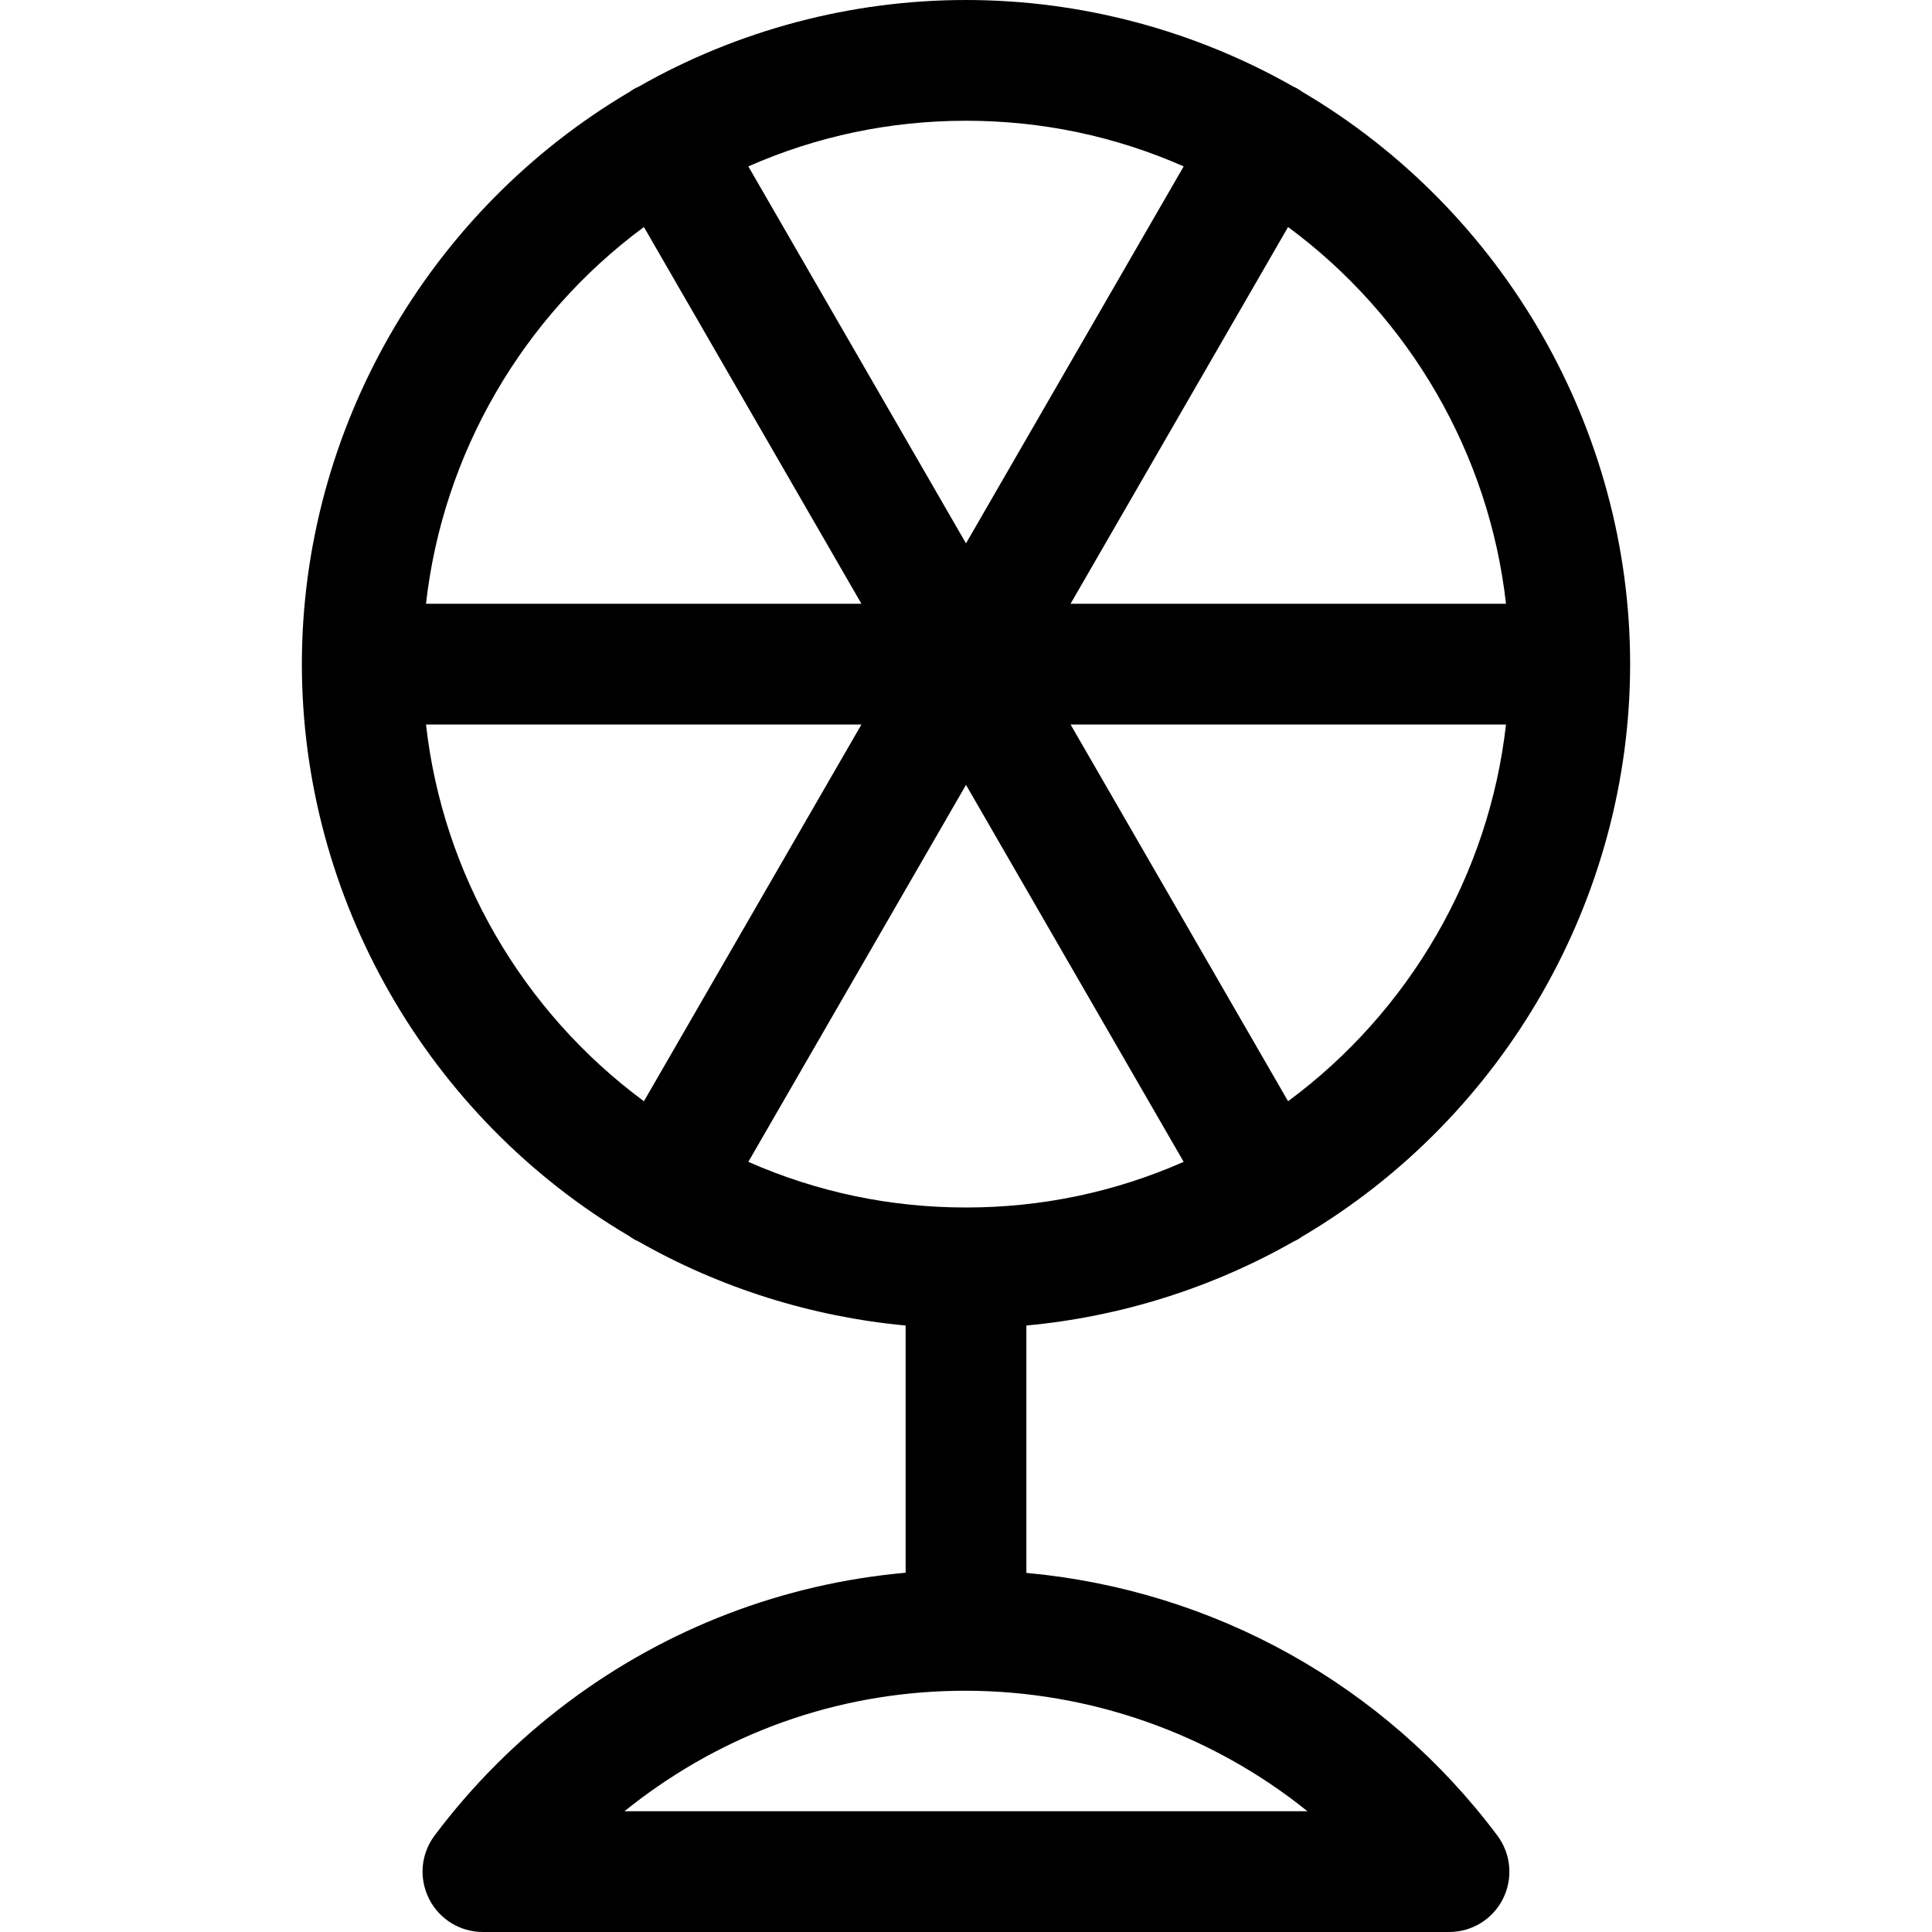 <?xml version="1.0" encoding="utf-8"?>
<!-- Generator: Adobe Illustrator 22.1.0, SVG Export Plug-In . SVG Version: 6.00 Build 0)  -->
<svg version="1.1" id="Layer_1" xmlns="http://www.w3.org/2000/svg" xmlns:xlink="http://www.w3.org/1999/xlink" x="0px" y="0px"
	 viewBox="0 0 24 24" style="enable-background:new 0 0 24 24;" xml:space="preserve">
<title>ventilator</title>
<g>
	<path d="M6,24c-0.286,0-0.543-0.159-0.671-0.414C5.201,23.33,5.228,23.029,5.4,22.8c0.469-0.625,1.024-1.18,1.65-1.65
		c1.23-0.923,2.676-1.477,4.2-1.613v-3.071C10.085,16.358,8.944,16,7.926,15.419c-0.018-0.007-0.035-0.015-0.051-0.025
		c-0.019-0.011-0.035-0.022-0.051-0.034C5.31,13.879,3.75,11.156,3.75,8.25c0-2.907,1.561-5.63,4.076-7.112
		C7.84,1.127,7.856,1.116,7.874,1.106C7.885,1.099,7.909,1.088,7.927,1.08C9.166,0.373,10.574,0,12,0
		c1.425,0,2.833,0.373,4.072,1.079c0.017,0.007,0.035,0.016,0.053,0.027c0.011,0.006,0.032,0.021,0.048,0.032
		c2.515,1.481,4.077,4.205,4.077,7.112c0,2.906-1.561,5.629-4.074,7.111c-0.016,0.012-0.031,0.022-0.048,0.032
		c-0.013,0.008-0.033,0.018-0.052,0.026c-1.018,0.581-2.161,0.94-3.326,1.047v3.073c2.328,0.213,4.445,1.388,5.85,3.262
		c0.171,0.229,0.198,0.53,0.071,0.786C18.543,23.841,18.286,24,18,24H6z M16.242,22.5c-1.192-0.96-2.698-1.497-4.251-1.497
		c-1.469,0-2.866,0.466-4.041,1.347c-0.065,0.049-0.129,0.099-0.193,0.15H16.242z M9.296,14.433C10.151,14.809,11.058,15,12,15
		c0.942,0,1.849-0.191,2.704-0.567L12,9.75L9.296,14.433z M16.001,13.68c1.512-1.118,2.498-2.823,2.707-4.68h-5.409L16.001,13.68z
		 M5.292,9c0.208,1.858,1.194,3.562,2.707,4.68L10.701,9H5.292z M18.708,7.5c-0.208-1.858-1.194-3.562-2.707-4.68L13.299,7.5H18.708
		z M10.701,7.5L7.999,2.82C6.486,3.938,5.5,5.642,5.292,7.5H10.701z M12,6.75l2.704-4.683C13.85,1.691,12.942,1.5,12,1.5
		s-1.85,0.191-2.704,0.567L12,6.75z"/>
</g>
</svg>
